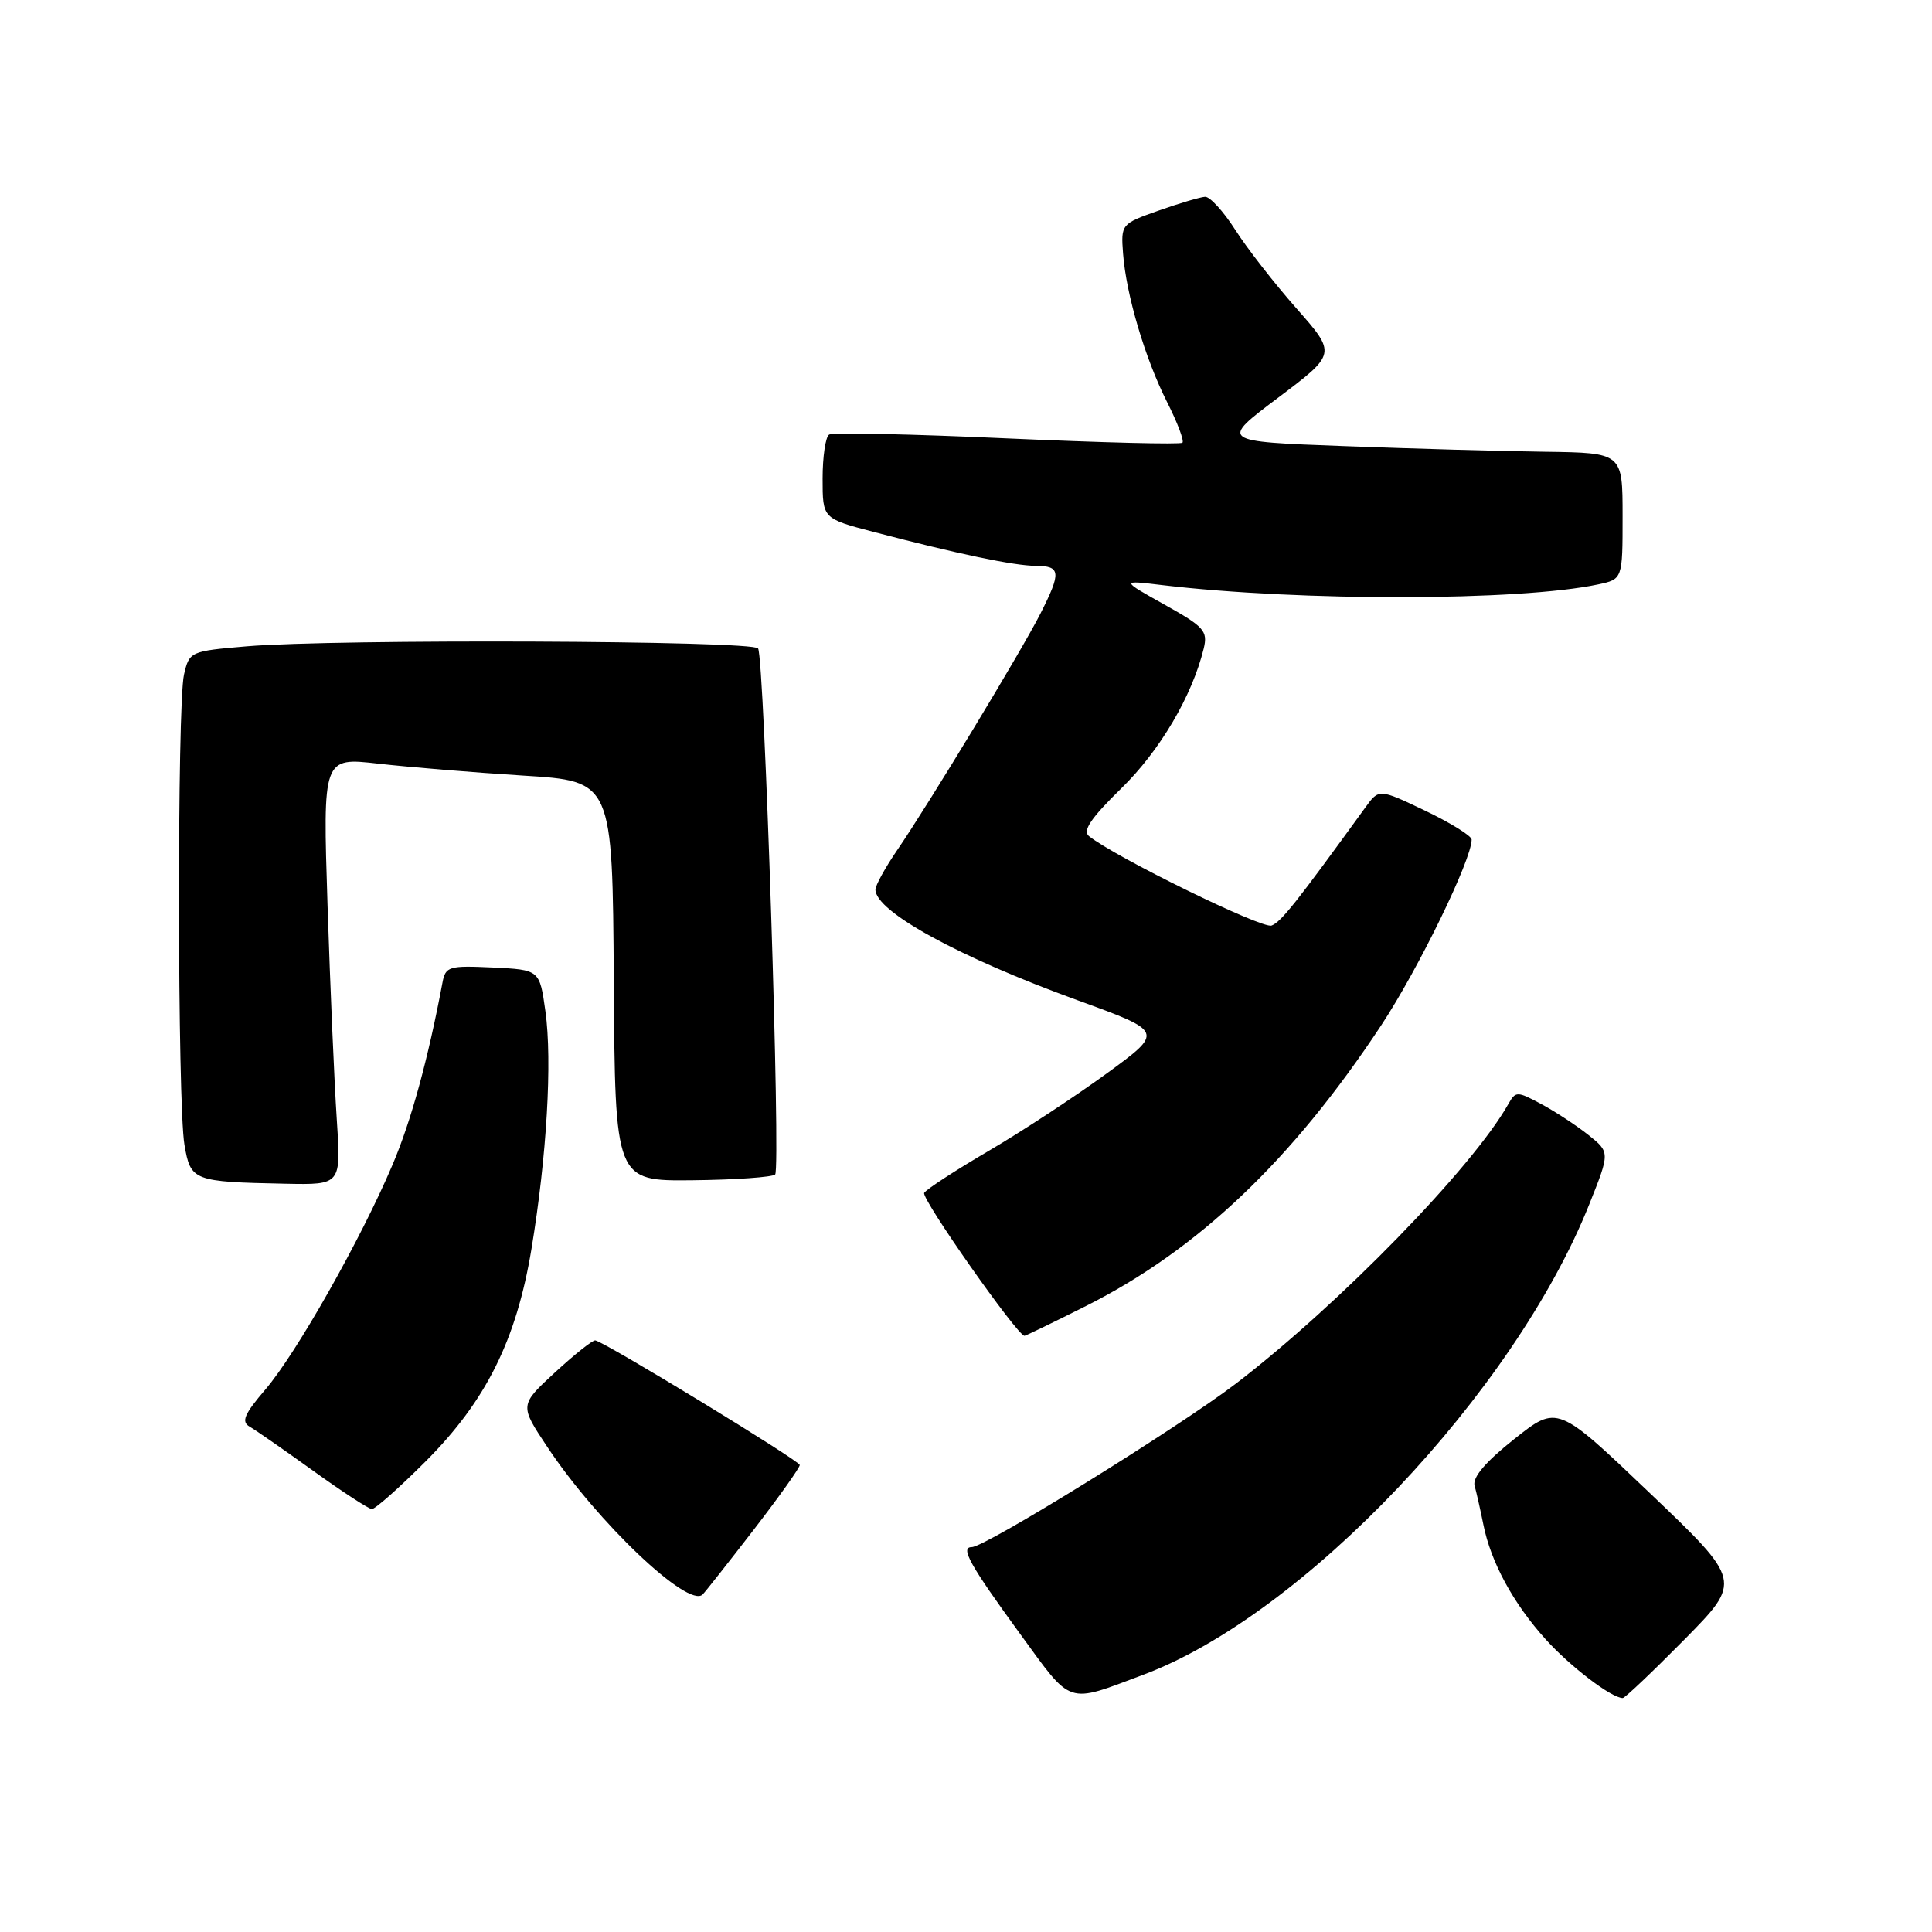 <?xml version="1.0" encoding="UTF-8" standalone="no"?>
<!DOCTYPE svg PUBLIC "-//W3C//DTD SVG 1.1//EN" "http://www.w3.org/Graphics/SVG/1.1/DTD/svg11.dtd" >
<svg xmlns="http://www.w3.org/2000/svg" xmlns:xlink="http://www.w3.org/1999/xlink" version="1.1" viewBox="0 0 256 256">
 <g >
 <path fill="currentColor"
d=" M 151.50 221.91 C 172.69 213.99 200.63 184.51 210.58 159.59 C 213.34 152.68 213.34 152.68 210.46 150.38 C 208.87 149.12 206.07 147.28 204.22 146.29 C 201.03 144.58 200.83 144.58 199.88 146.26 C 195.13 154.70 177.45 172.85 163.80 183.31 C 156.19 189.13 130.56 205.00 128.76 205.00 C 127.19 205.00 128.51 207.36 135.17 216.50 C 142.14 226.06 141.23 225.76 151.50 221.91 Z  M 223.19 217.25 C 230.83 209.50 230.83 209.50 218.59 197.82 C 206.36 186.15 206.36 186.15 200.65 190.68 C 196.83 193.71 195.09 195.76 195.39 196.86 C 195.64 197.76 196.16 200.07 196.55 202.00 C 197.54 206.98 200.50 212.44 204.79 217.20 C 208.05 220.82 213.52 224.99 215.02 225.00 C 215.31 225.00 218.98 221.51 223.19 217.25 Z  M 99.93 202.62 C 103.27 198.28 105.99 194.46 105.97 194.12 C 105.94 193.54 80.20 177.85 78.88 177.61 C 78.54 177.55 76.15 179.45 73.55 181.84 C 68.84 186.19 68.84 186.19 72.51 191.71 C 79.14 201.70 91.24 213.19 93.11 211.27 C 93.52 210.85 96.59 206.95 99.93 202.62 Z  M 56.38 193.66 C 64.40 185.64 68.42 177.57 70.42 165.50 C 72.45 153.24 73.19 140.61 72.27 134.00 C 71.50 128.50 71.50 128.50 65.28 128.20 C 59.48 127.93 59.03 128.06 58.63 130.20 C 56.72 140.36 54.48 148.54 52.01 154.34 C 47.85 164.16 39.26 179.34 35.16 184.12 C 32.36 187.39 31.94 188.39 33.08 189.04 C 33.86 189.49 37.65 192.12 41.50 194.89 C 45.35 197.66 48.85 199.94 49.27 199.96 C 49.69 199.98 52.89 197.15 56.38 193.66 Z  M 143.90 173.05 C 158.76 165.58 171.24 153.71 183.03 135.84 C 187.98 128.33 195.00 113.91 195.00 111.25 C 195.00 110.77 192.24 109.05 188.86 107.43 C 182.72 104.50 182.72 104.50 180.91 107.00 C 171.72 119.68 169.75 122.16 168.49 122.64 C 167.25 123.12 147.81 113.60 144.29 110.79 C 143.41 110.09 144.56 108.39 148.57 104.47 C 153.69 99.48 157.97 92.21 159.50 85.93 C 160.06 83.61 159.55 83.04 154.31 80.12 C 148.50 76.87 148.50 76.87 154.00 77.53 C 172.29 79.70 201.34 79.65 211.75 77.44 C 215.00 76.75 215.00 76.75 215.00 68.38 C 215.00 60.00 215.00 60.00 204.75 59.86 C 199.11 59.79 187.11 59.45 178.07 59.11 C 161.64 58.50 161.64 58.50 169.37 52.69 C 177.09 46.88 177.09 46.88 171.80 40.88 C 168.88 37.58 165.22 32.88 163.67 30.44 C 162.11 28.00 160.31 26.03 159.67 26.08 C 159.02 26.12 156.25 26.94 153.51 27.91 C 148.58 29.65 148.52 29.71 148.81 33.58 C 149.22 39.06 151.73 47.53 154.66 53.31 C 156.02 56.00 156.93 58.41 156.68 58.66 C 156.42 58.91 145.98 58.65 133.47 58.09 C 120.96 57.52 110.33 57.29 109.86 57.59 C 109.39 57.88 109.00 60.50 109.00 63.42 C 109.00 68.71 109.00 68.71 115.75 70.48 C 126.94 73.41 134.35 74.96 137.25 74.98 C 140.56 75.00 140.64 75.82 137.87 81.29 C 135.40 86.17 123.06 106.55 118.86 112.68 C 117.29 114.98 116.00 117.32 116.00 117.88 C 116.00 120.78 127.07 126.84 142.81 132.55 C 154.23 136.70 154.23 136.70 146.64 142.24 C 142.46 145.29 135.44 149.90 131.02 152.49 C 126.61 155.07 122.76 157.58 122.46 158.06 C 122.02 158.78 134.81 177.00 135.75 177.00 C 135.91 177.00 139.58 175.22 143.90 173.05 Z  M 44.62 148.25 C 44.30 143.44 43.75 130.69 43.40 119.92 C 42.77 100.35 42.77 100.35 50.13 101.19 C 54.19 101.65 62.82 102.36 69.33 102.77 C 81.16 103.50 81.16 103.50 81.33 130.00 C 81.50 156.50 81.50 156.50 91.78 156.39 C 97.43 156.33 102.35 155.98 102.71 155.63 C 103.47 154.86 101.28 87.27 100.45 85.92 C 99.80 84.87 44.47 84.65 32.70 85.64 C 25.20 86.28 25.09 86.33 24.38 89.39 C 23.46 93.42 23.51 146.22 24.44 151.69 C 25.26 156.48 25.57 156.60 37.86 156.85 C 45.21 157.00 45.21 157.00 44.62 148.25 Z "/>
</g>
</svg>